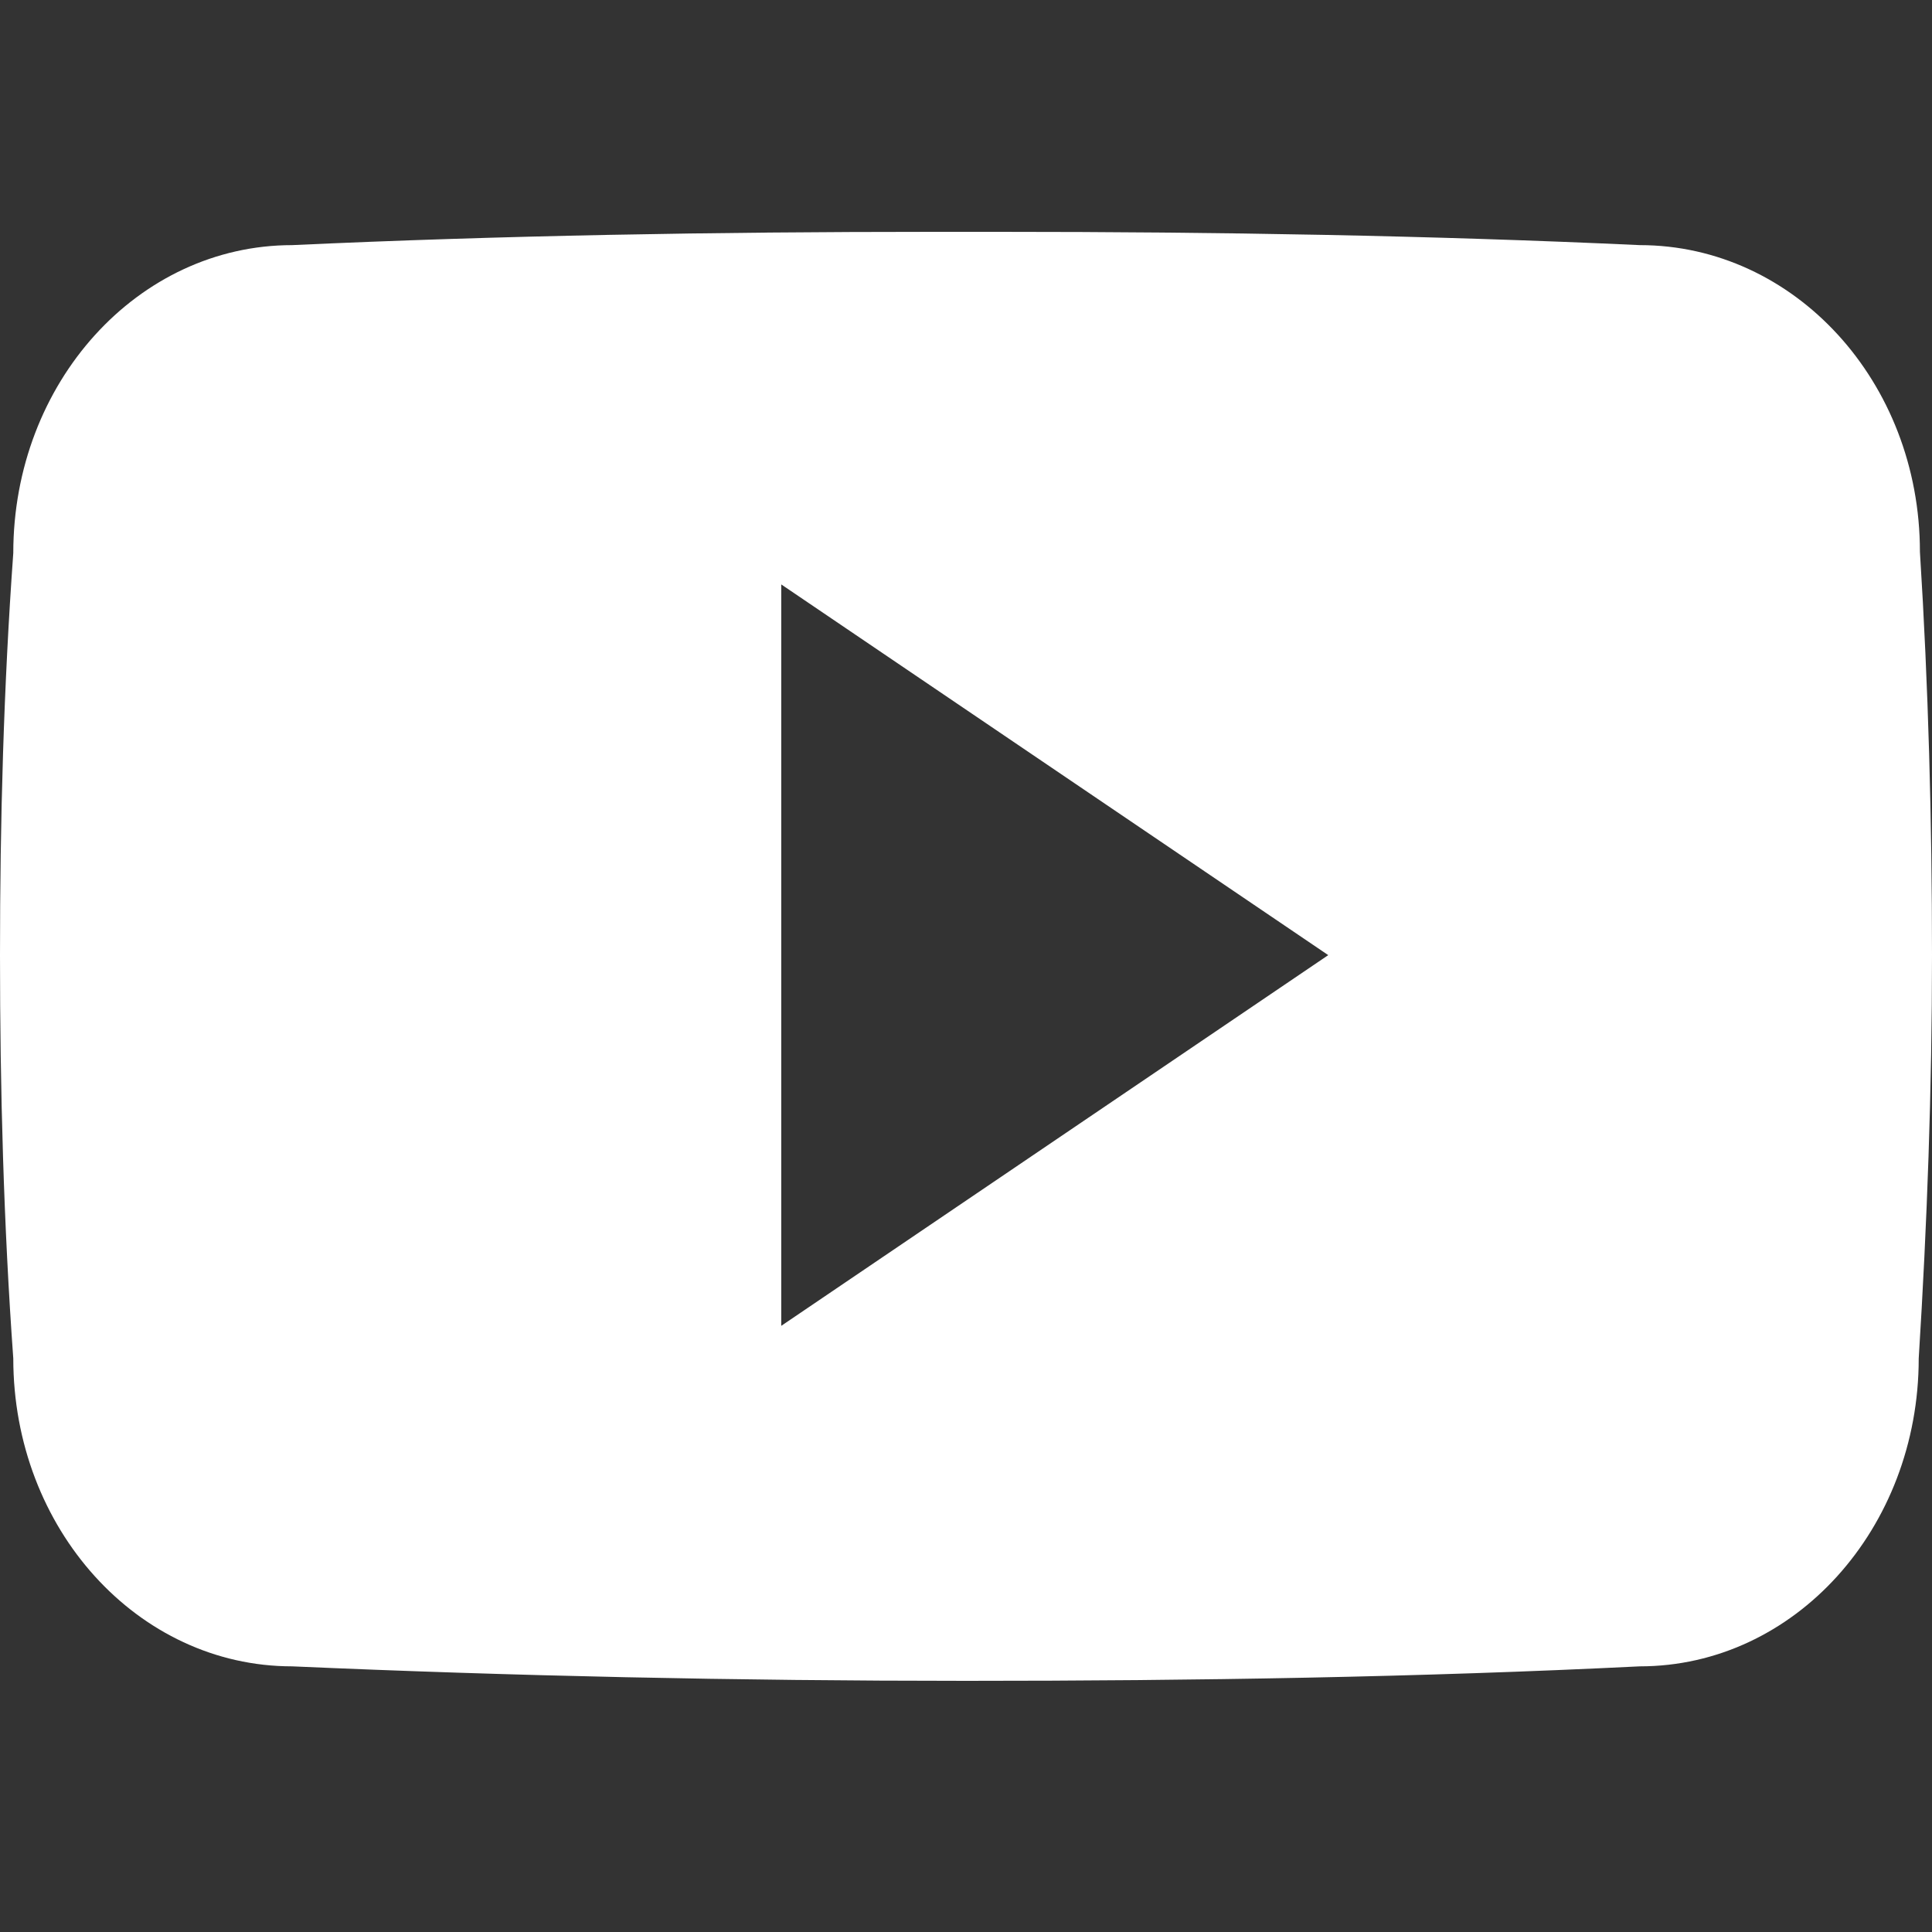 <svg width="16" height="16" viewBox="0 0 16 16" fill="none" xmlns="http://www.w3.org/2000/svg">
<rect x="0" y="0" width="16" height="16" fill="#333333" stroke="none"/>
<g id="Icons">
<path id="Vector" d="M15.9 4.57C15.9 3.16 14.86 2.03 13.58 2.03C11.85 1.95 10.08 1.92 8.28 1.92H7.72C5.92 1.92 4.15 1.95 2.42 2.03C1.14 2.03 0.11 3.17 0.11 4.58C0.03 5.69 0 6.8 0 7.91C0 9.02 0.03 10.14 0.11 11.25C0.11 12.66 1.14 13.8 2.42 13.8C4.24 13.88 6.1 13.92 8 13.92C9.9 13.92 11.76 13.89 13.58 13.8C14.86 13.8 15.89 12.66 15.89 11.25C15.96 10.13 16 9.02 16 7.91C16 6.8 15.97 5.68 15.9 4.57ZM6.47 10.98V4.84L11 7.91L6.47 10.98Z" fill="white"/>
</g>
</svg>
